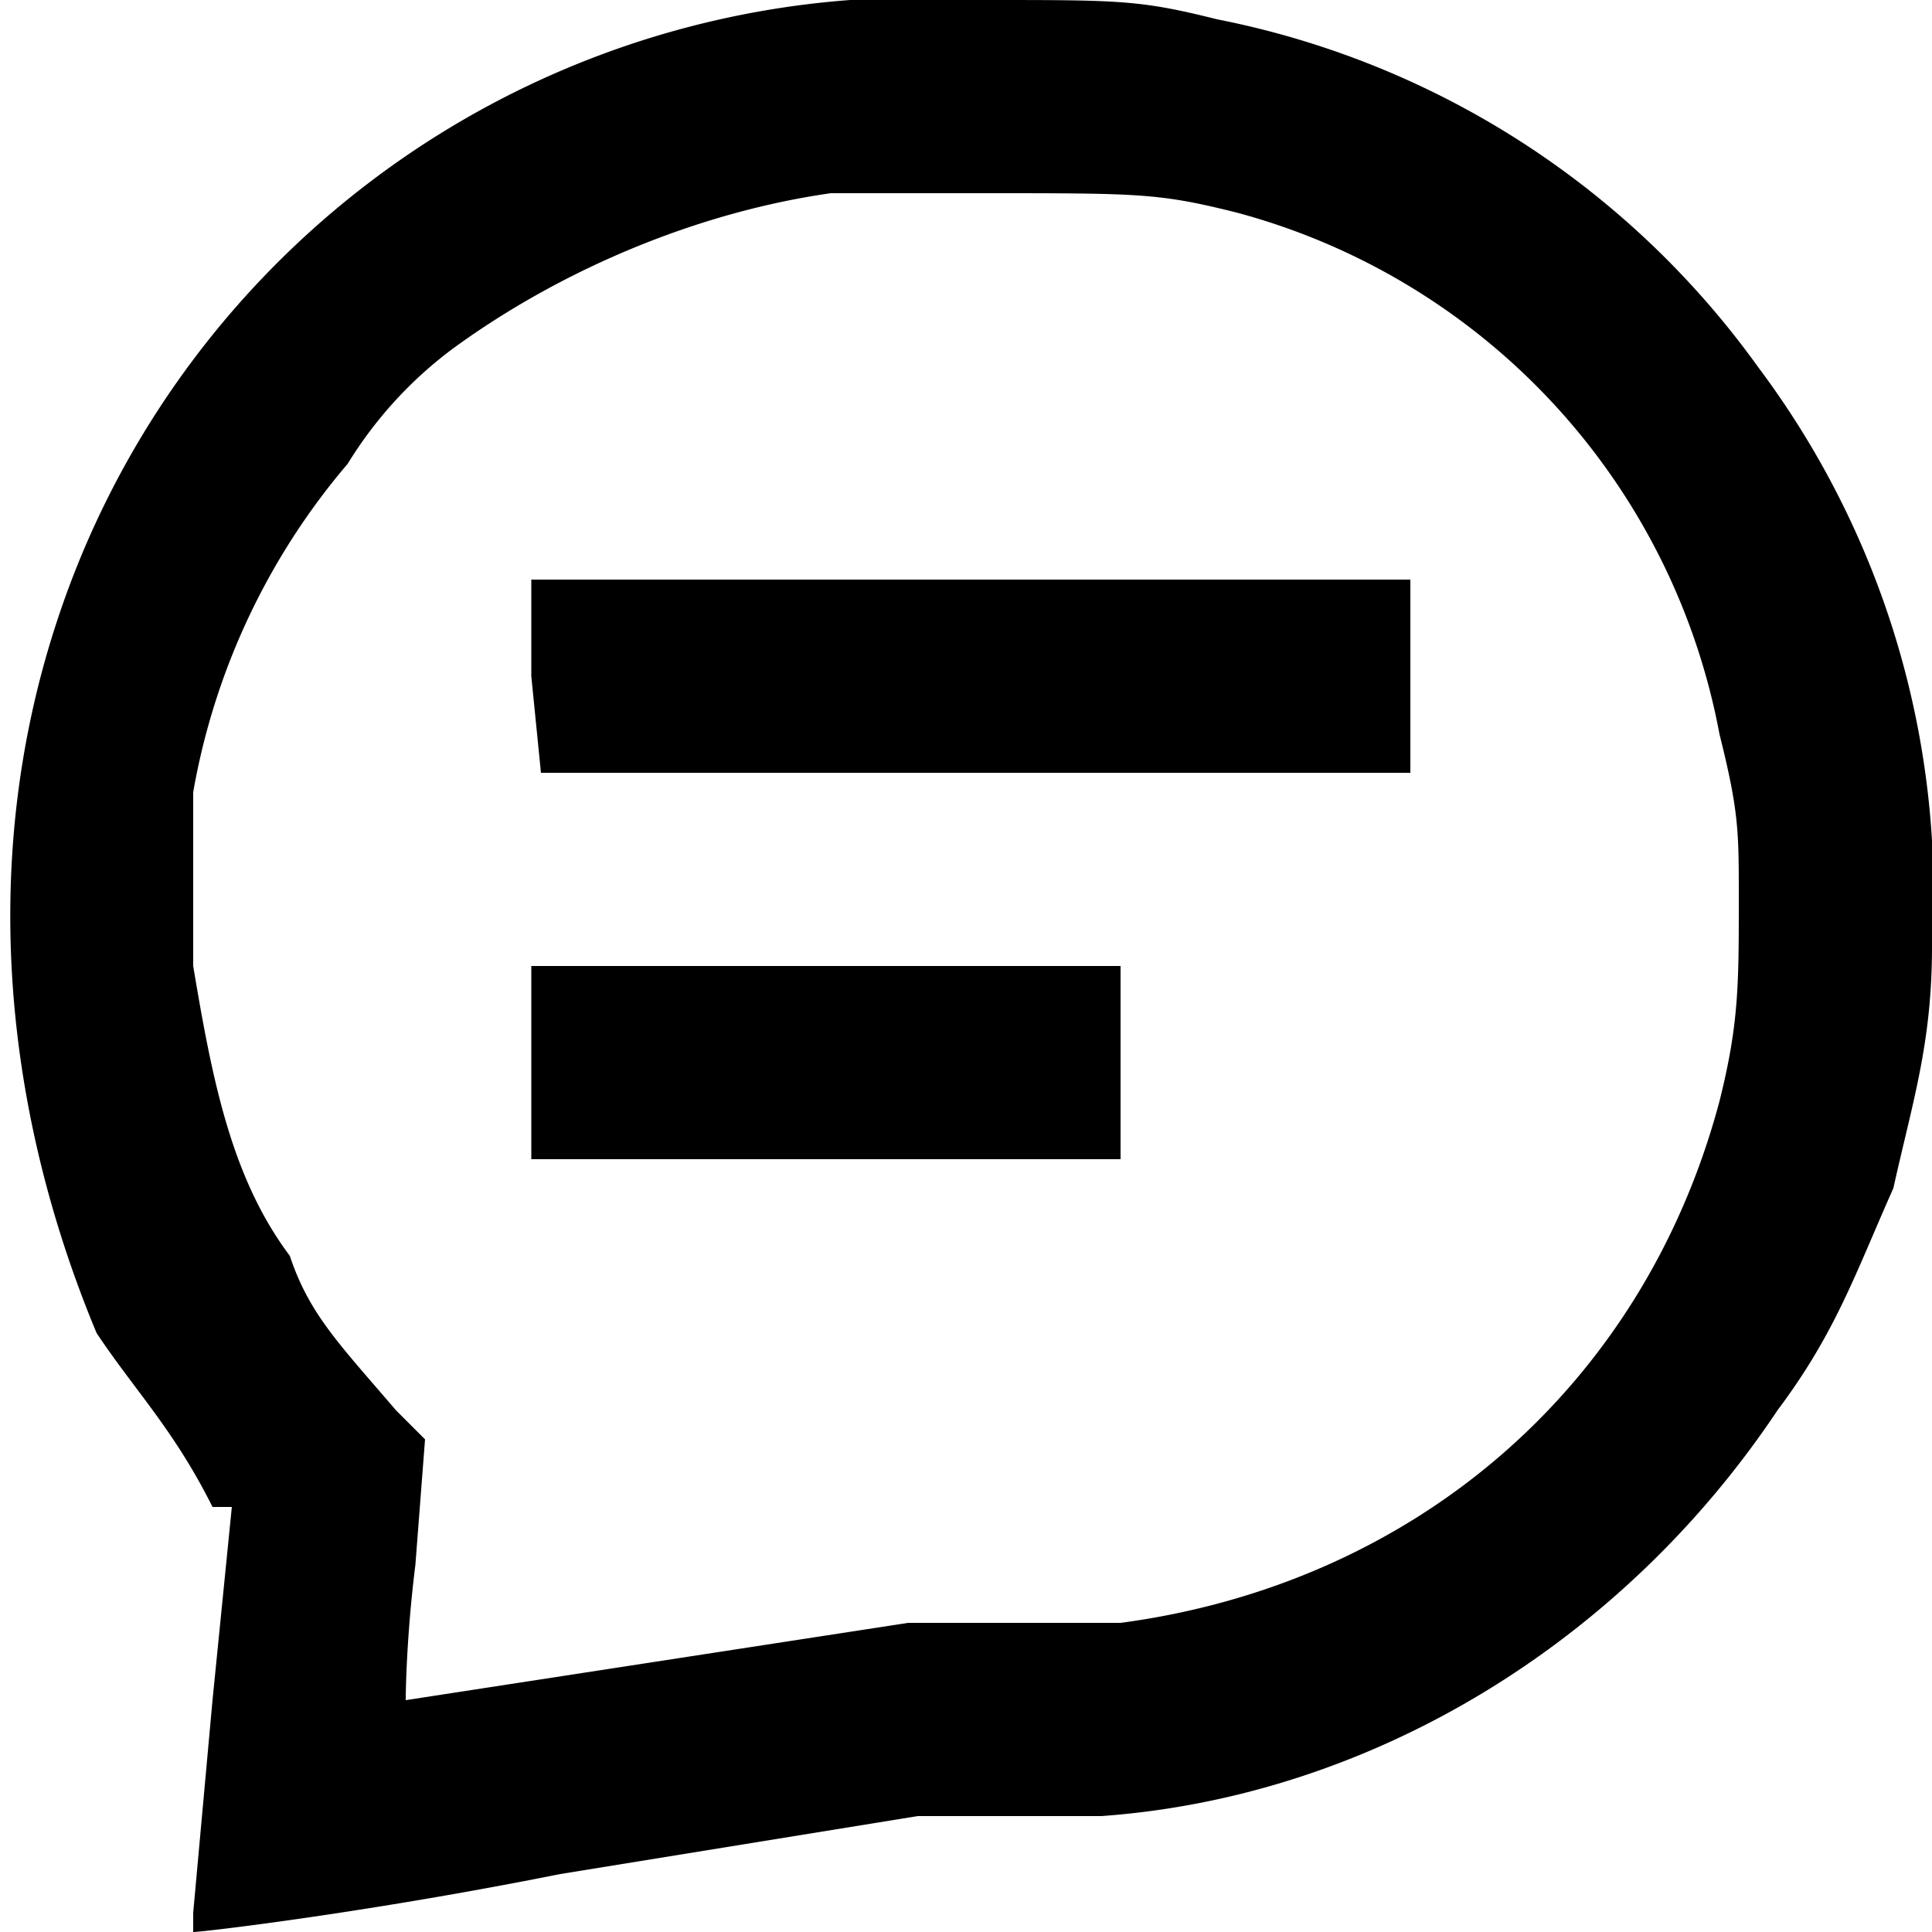 <svg class="icon__content" viewBox="0 0 1 1" focusable="false" width="20" height="20" xmlns="http://www.w3.org/2000/svg"><title>Chat with us</title><path d="M.44 0a.469.469 0 00-.41.32C-.01.44 0 .57.05.69c.02.03.04.05.06.09h.01l-.01.1L.1.99V1C.105 1 .19.99.29.97L.475.94H.57C.71.93.84.85.92.73.95.69.96.66.98.615.99.57 1 .54 1 .49a.454.454 0 00-.09-.3.452.452 0 00-.28-.18C.59 0 .58 0 .51 0H.44M.43.1C.36.11.29.14.235.18A.213.213 0 00.18.24.357.357 0 00.1.41V.5c.01.06.02.11.05.15.01.03.025.045.055.08L.22.745.215.81C.21.85.21.88.21.88L.34.86.47.84h.11C.73.82.85.72.89.57.9.53.9.51.9.465.9.43.9.42.89.38A.345.345 0 00.64.11C.6.1.59.1.51.1H.43M.275.3v.05L.28.4h.45V.3H.275M0 .47V.46v.01m.275.08V.6H.58V.5H.275v.05" fill="currentColor" fill-rule="evenodd"></path></svg>